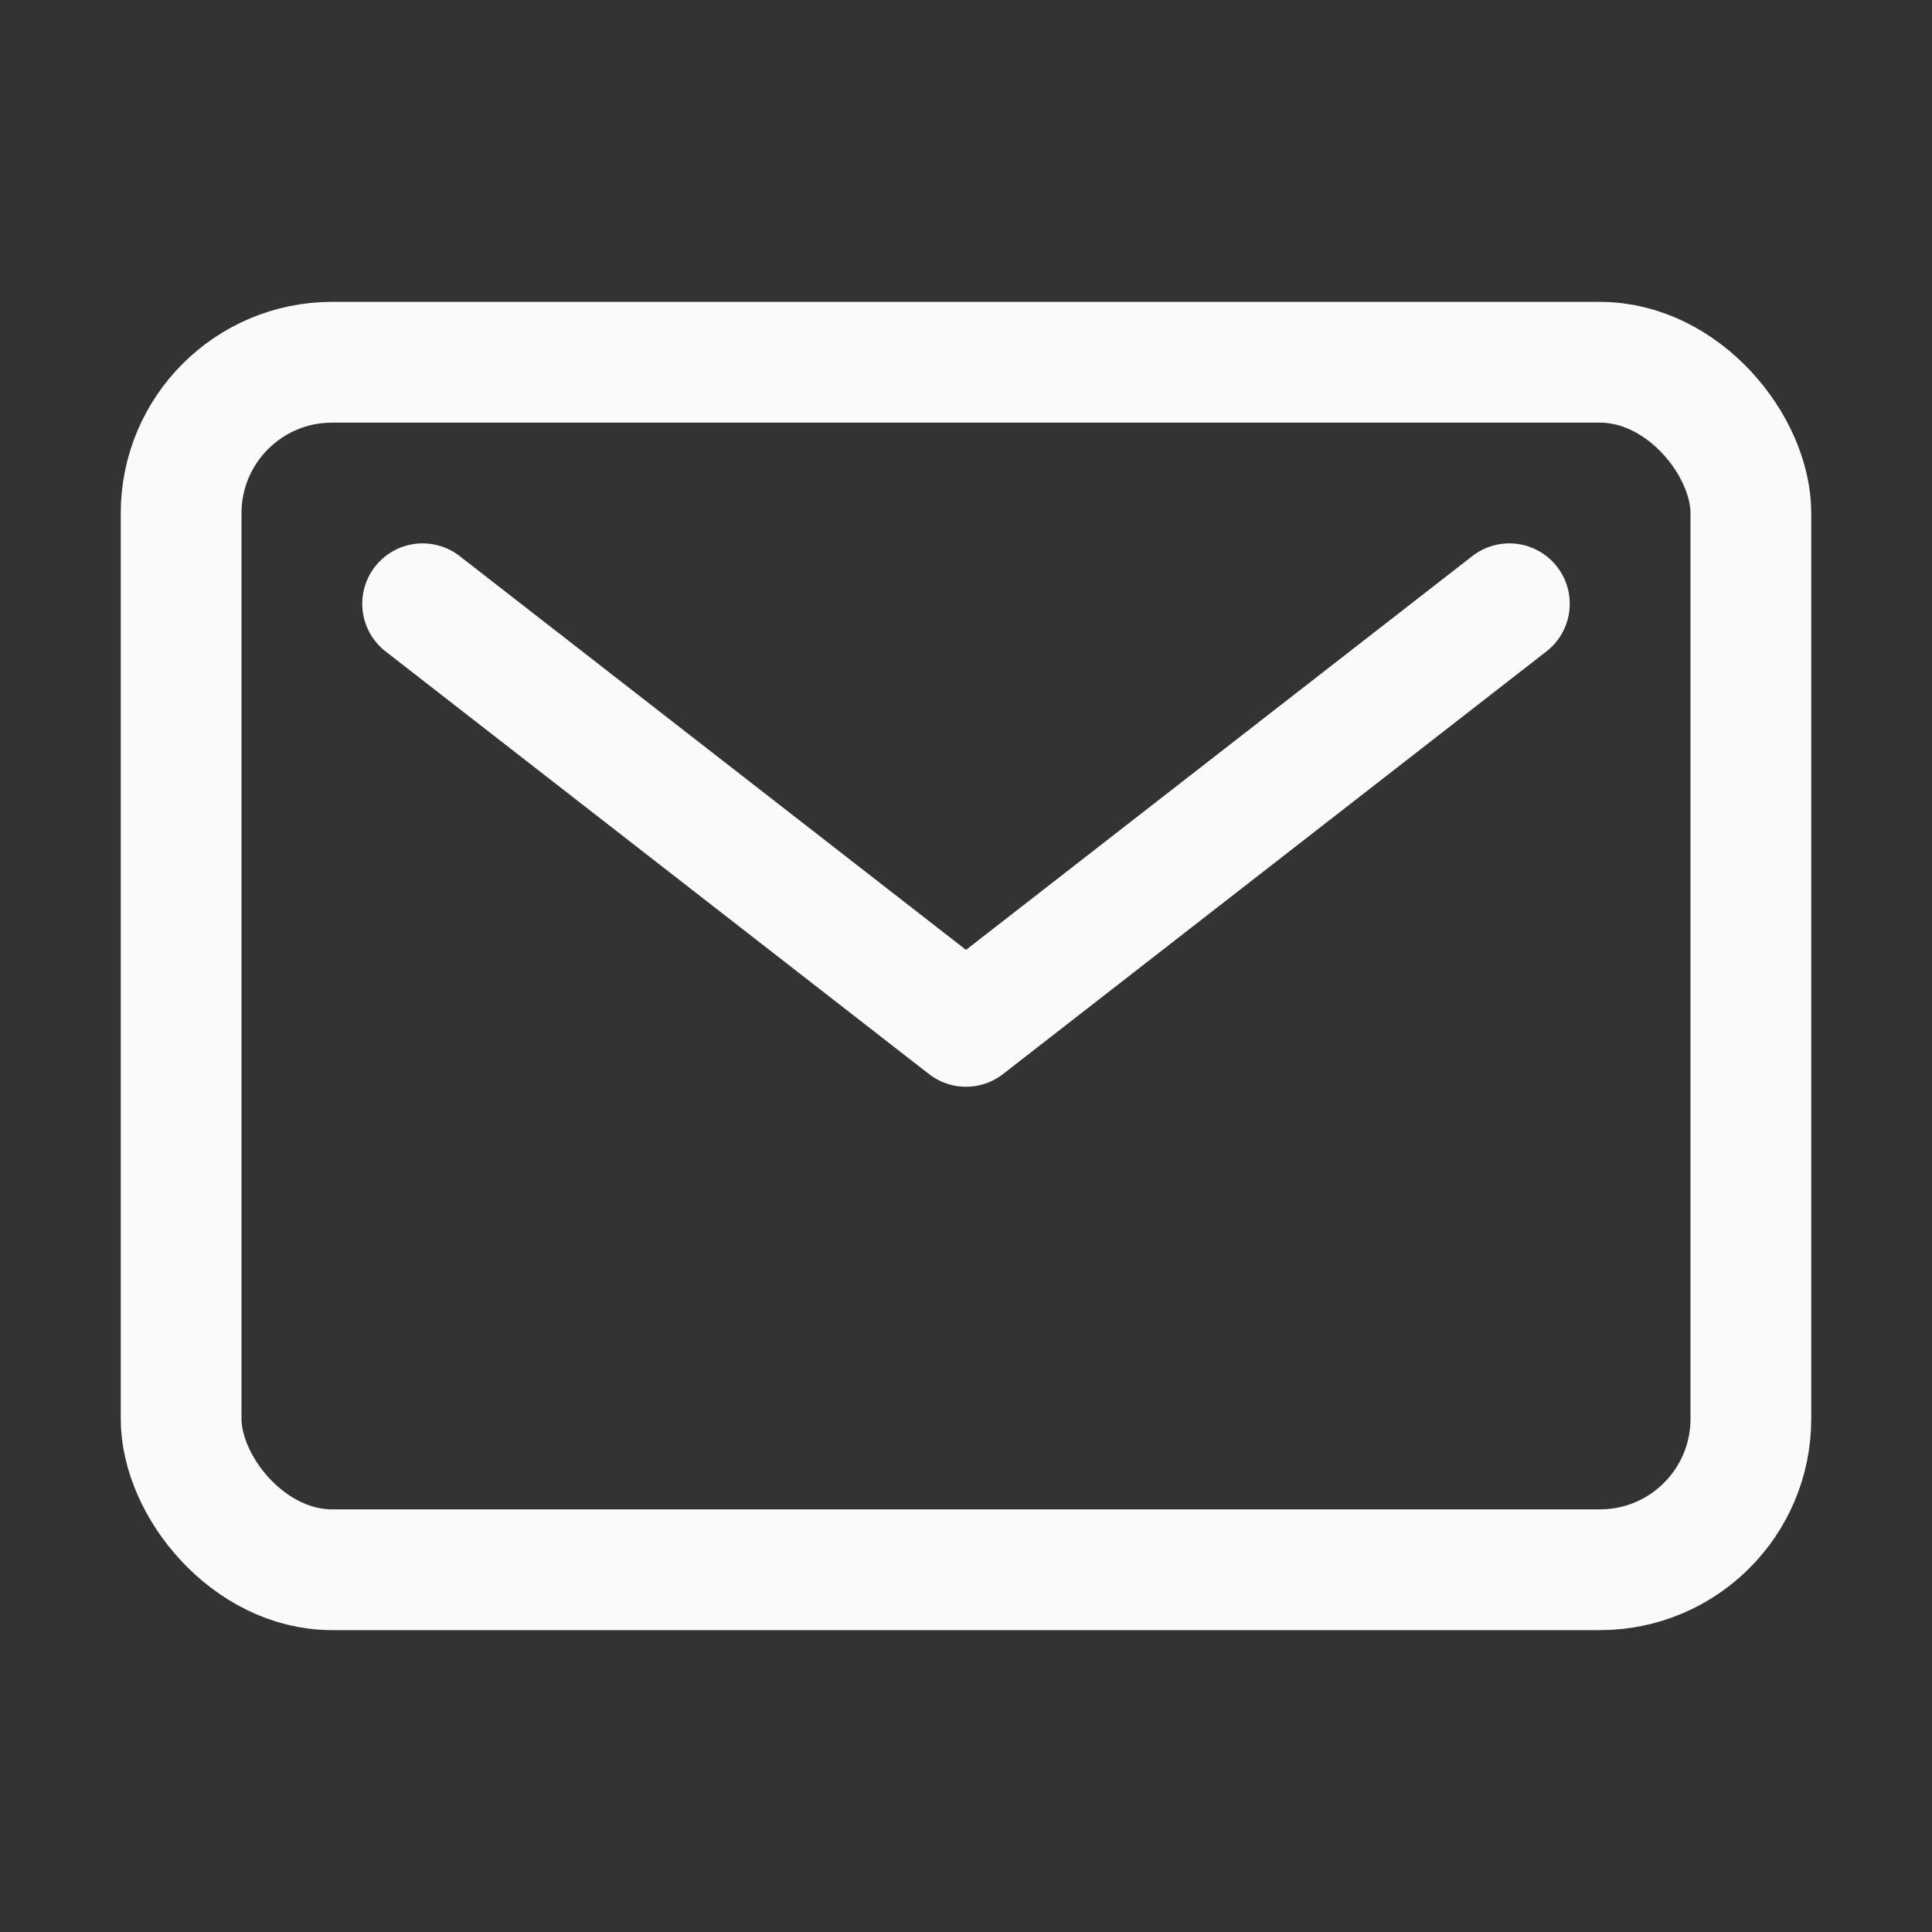 <svg xmlns="http://www.w3.org/2000/svg" class="ionicon" viewBox="0 0 512 512">
    <rect x="0" y="0" width="512" height="512" fill="#333333" stroke="none"/>
    <rect x="48" y="96" width="416" height="320" rx="40" ry="40" fill="none" stroke="#FAFAFA" stroke-linecap="round"
        stroke-linejoin="round" stroke-width="32" />
    <path fill="none" stroke="#FAFAFA" stroke-linecap="round" stroke-linejoin="round" stroke-width="32"
        d="M112 160l144 112 144-112" />
</svg>